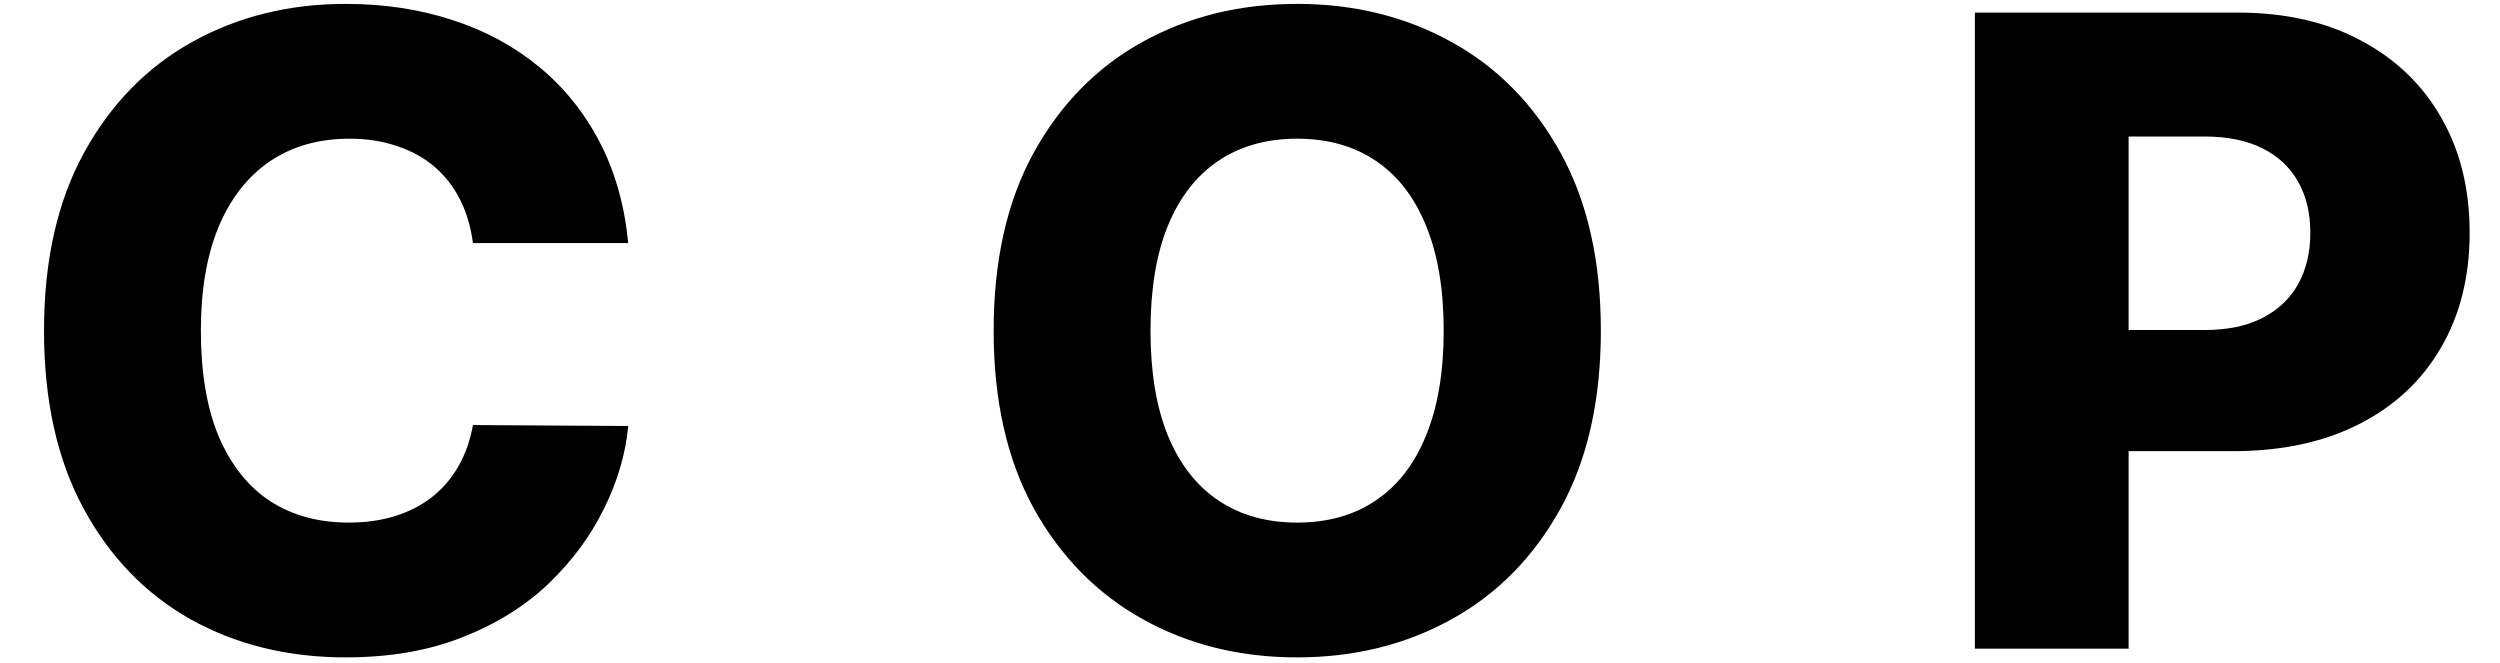 <svg width="343" height="91" viewBox="0 0 343 91" fill="none" xmlns="http://www.w3.org/2000/svg">
<path d="M86.195 33.347H64.888C64.604 31.159 64.022 29.185 63.141 27.423C62.26 25.662 61.096 24.156 59.647 22.906C58.198 21.656 56.479 20.704 54.49 20.051C52.53 19.369 50.357 19.028 47.971 19.028C43.738 19.028 40.087 20.065 37.019 22.139C33.979 24.213 31.635 27.21 29.988 31.131C28.368 35.051 27.559 39.795 27.559 45.364C27.559 51.159 28.383 56.017 30.03 59.938C31.706 63.83 34.05 66.77 37.061 68.758C40.101 70.719 43.695 71.699 47.843 71.699C50.172 71.699 52.289 71.401 54.192 70.804C56.124 70.207 57.814 69.341 59.263 68.204C60.74 67.04 61.948 65.633 62.885 63.986C63.851 62.31 64.519 60.42 64.888 58.318L86.195 58.446C85.826 62.31 84.704 66.117 82.829 69.867C80.982 73.617 78.439 77.04 75.201 80.136C71.962 83.204 68.013 85.648 63.354 87.466C58.723 89.284 53.411 90.193 47.416 90.193C39.519 90.193 32.445 88.46 26.195 84.994C19.973 81.5 15.059 76.415 11.451 69.739C7.843 63.062 6.039 54.938 6.039 45.364C6.039 35.761 7.871 27.622 11.536 20.946C15.201 14.27 20.158 9.199 26.408 5.733C32.658 2.267 39.661 0.534 47.416 0.534C52.701 0.534 57.587 1.273 62.076 2.75C66.564 4.199 70.513 6.33 73.922 9.142C77.331 11.926 80.101 15.349 82.232 19.412C84.363 23.474 85.684 28.119 86.195 33.347ZM219.637 45.364C219.637 54.966 217.791 63.105 214.098 69.781C210.404 76.457 205.404 81.528 199.098 84.994C192.819 88.46 185.774 90.193 177.961 90.193C170.12 90.193 163.061 88.446 156.782 84.952C150.504 81.457 145.518 76.386 141.825 69.739C138.16 63.062 136.328 54.938 136.328 45.364C136.328 35.761 138.16 27.622 141.825 20.946C145.518 14.27 150.504 9.199 156.782 5.733C163.061 2.267 170.12 0.534 177.961 0.534C185.774 0.534 192.819 2.267 199.098 5.733C205.404 9.199 210.404 14.27 214.098 20.946C217.791 27.622 219.637 35.761 219.637 45.364ZM198.075 45.364C198.075 39.682 197.265 34.881 195.646 30.96C194.055 27.04 191.754 24.071 188.743 22.054C185.76 20.037 182.166 19.028 177.961 19.028C173.785 19.028 170.191 20.037 167.18 22.054C164.169 24.071 161.853 27.04 160.234 30.96C158.643 34.881 157.848 39.682 157.848 45.364C157.848 51.045 158.643 55.847 160.234 59.767C161.853 63.688 164.169 66.656 167.18 68.673C170.191 70.69 173.785 71.699 177.961 71.699C182.166 71.699 185.76 70.69 188.743 68.673C191.754 66.656 194.055 63.688 195.646 59.767C197.265 55.847 198.075 51.045 198.075 45.364ZM270.953 89V1.727H307.004C313.538 1.727 319.177 3.006 323.922 5.562C328.694 8.091 332.373 11.628 334.958 16.173C337.544 20.69 338.836 25.946 338.836 31.94C338.836 37.963 337.515 43.233 334.873 47.75C332.26 52.239 328.524 55.719 323.666 58.19C318.808 60.662 313.041 61.898 306.365 61.898H284.12V45.278H302.444C305.626 45.278 308.282 44.724 310.413 43.617C312.572 42.508 314.206 40.96 315.314 38.972C316.422 36.955 316.975 34.611 316.975 31.94C316.975 29.241 316.422 26.912 315.314 24.952C314.206 22.963 312.572 21.429 310.413 20.349C308.254 19.27 305.598 18.73 302.444 18.73H292.047V89H270.953Z" fill="black"/>
</svg>
